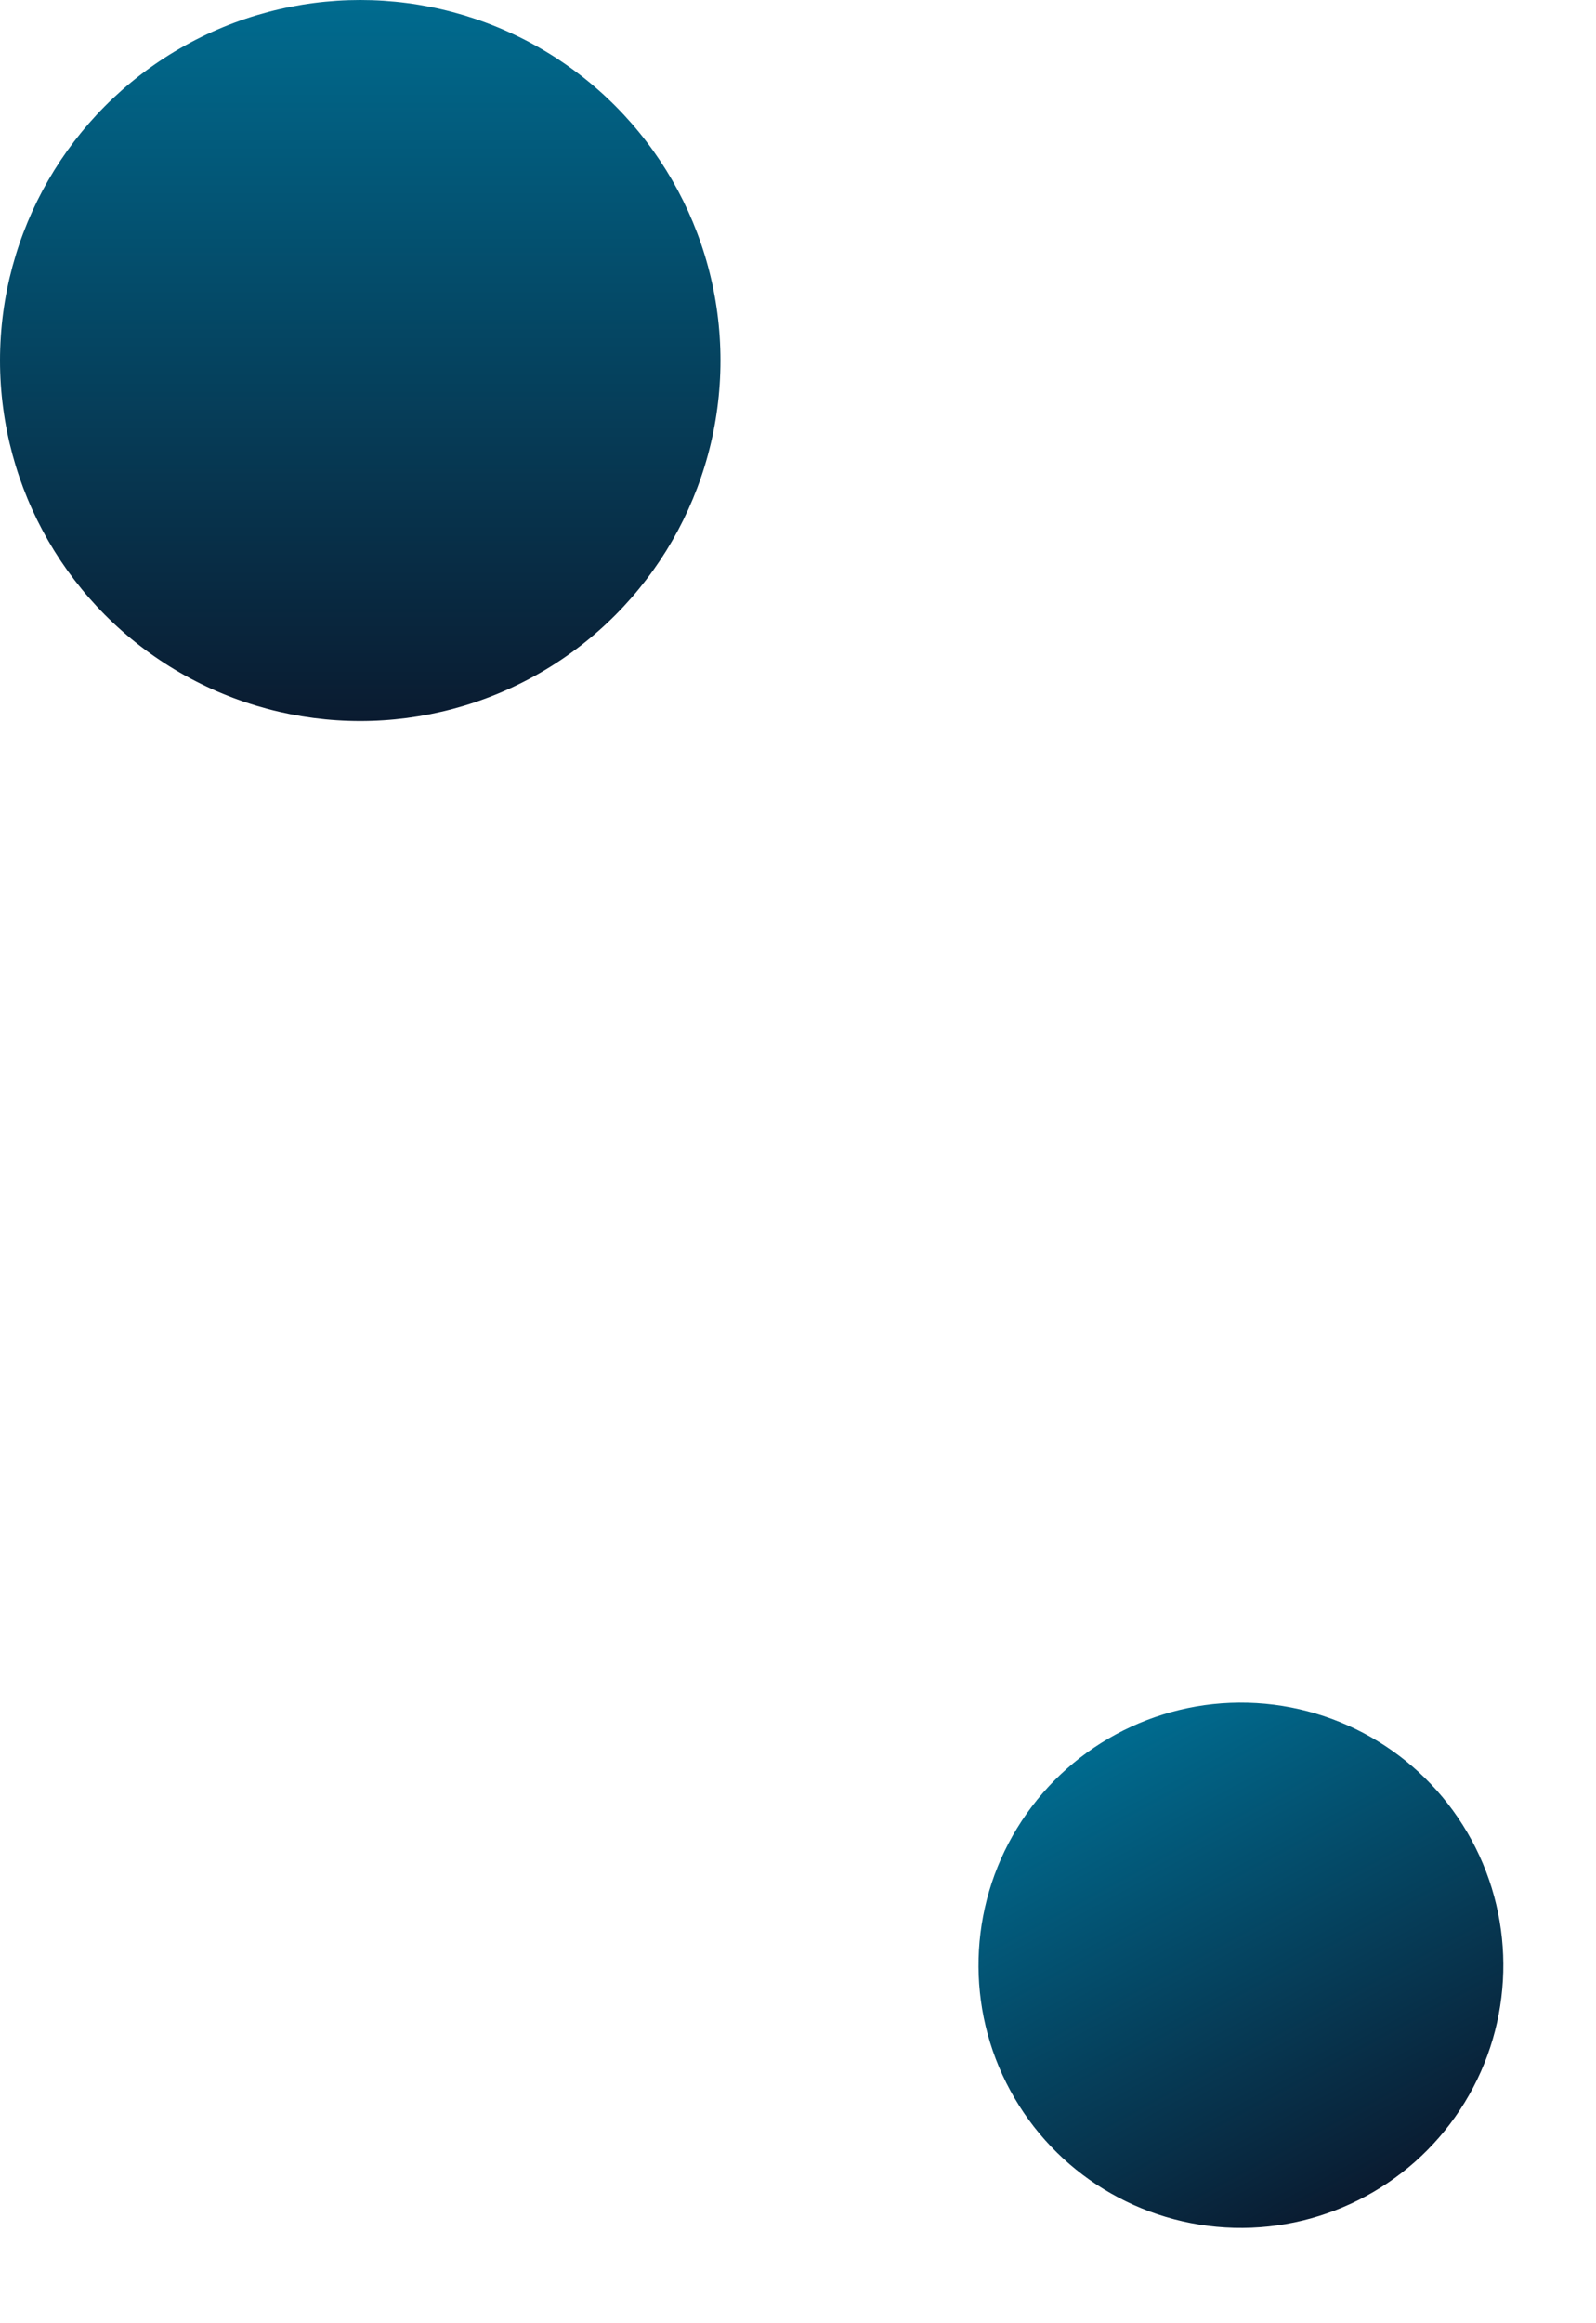 <svg width="669" height="973" viewBox="0 0 669 973" fill="none" xmlns="http://www.w3.org/2000/svg">
<circle cx="151" cy="151" r="151" fill="url(#paint0_linear_17_27)"/>
<circle cx="520.157" cy="823.158" r="110" transform="rotate(-28.5 520.157 823.158)" fill="url(#paint1_linear_17_27)"/>
<defs>
<linearGradient id="paint0_linear_17_27" x1="151" y1="0" x2="151" y2="302" gradientUnits="userSpaceOnUse">
<stop stop-color="#006B8F"/>
<stop offset="1" stop-color="#0A1B30"/>
</linearGradient>
<linearGradient id="paint1_linear_17_27" x1="520.157" y1="713.158" x2="520.157" y2="933.158" gradientUnits="userSpaceOnUse">
<stop stop-color="#006B8F"/>
<stop offset="1" stop-color="#0A1B30"/>
</linearGradient>
</defs>
</svg>
